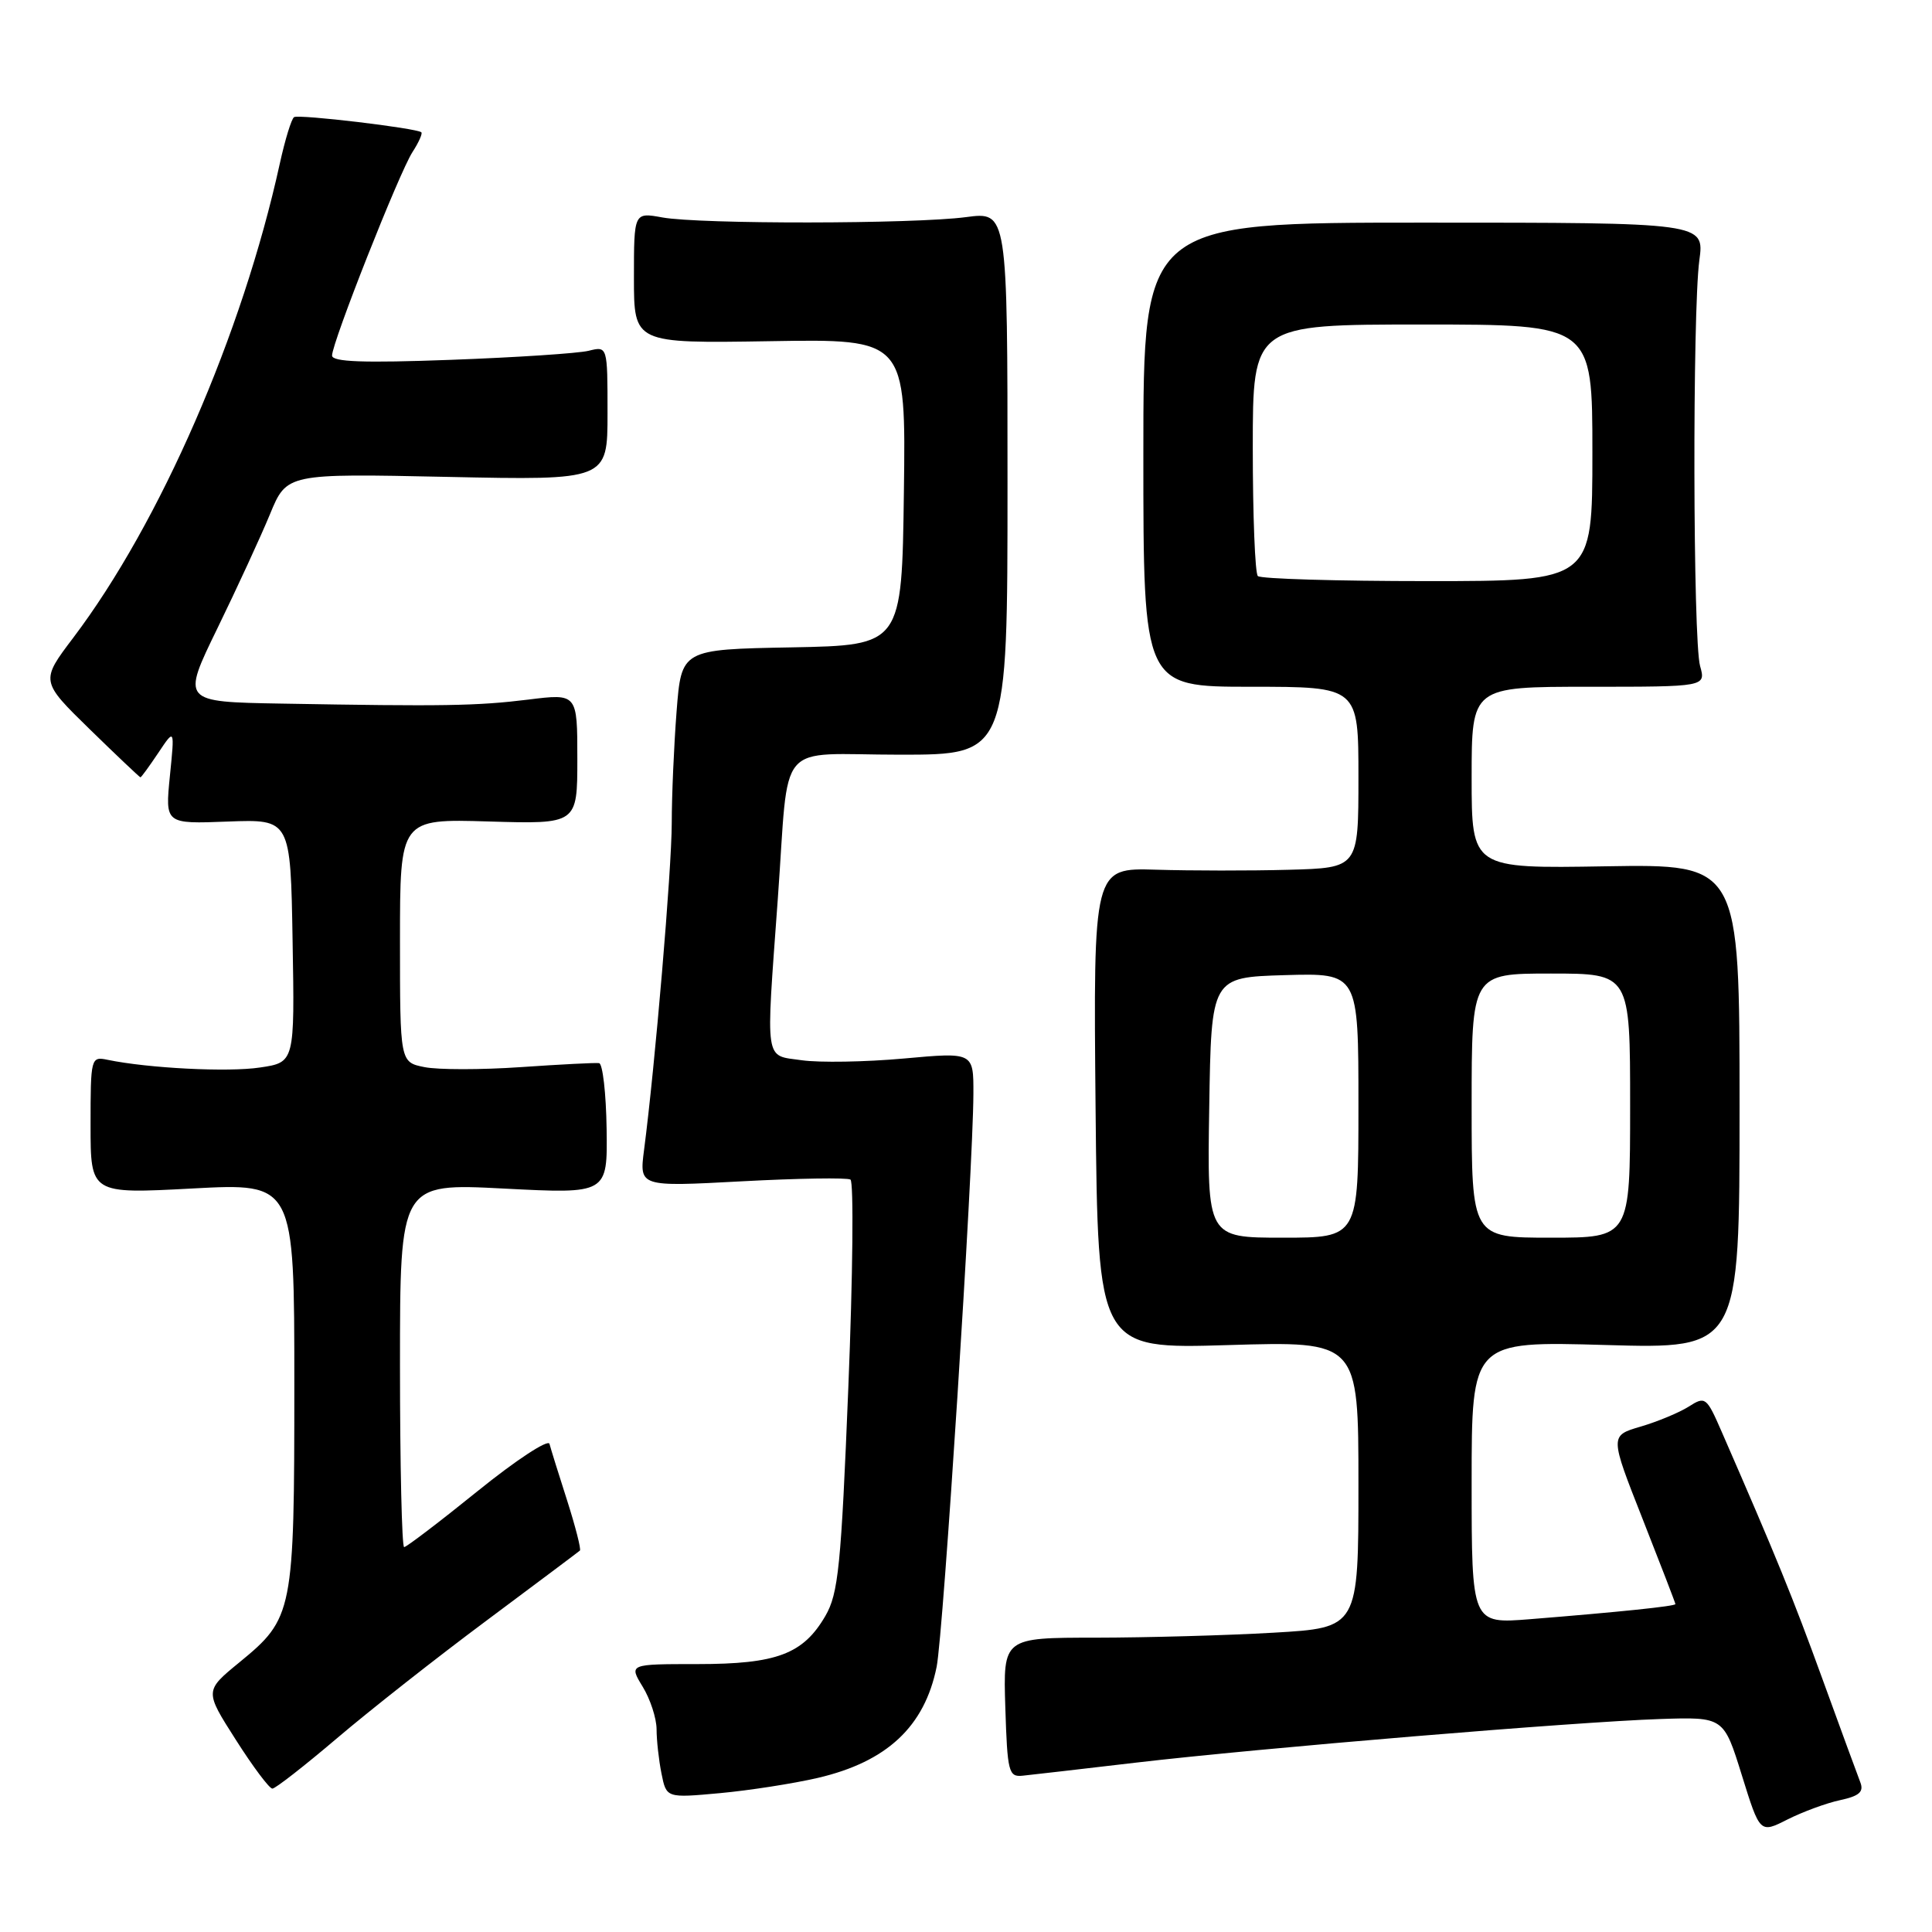<?xml version="1.0" encoding="UTF-8" standalone="no"?>
<!DOCTYPE svg PUBLIC "-//W3C//DTD SVG 1.1//EN" "http://www.w3.org/Graphics/SVG/1.1/DTD/svg11.dtd" >
<svg xmlns="http://www.w3.org/2000/svg" xmlns:xlink="http://www.w3.org/1999/xlink" version="1.1" viewBox="0 0 256 256">
 <g >
 <path fill="currentColor"
d=" M 243.82 238.53 C 246.37 237.98 246.99 237.43 246.50 236.16 C 246.14 235.24 243.88 229.07 241.47 222.44 C 237.55 211.65 235.41 206.40 228.13 189.71 C 226.12 185.10 225.96 184.98 223.77 186.38 C 222.52 187.17 219.65 188.37 217.40 189.03 C 213.30 190.23 213.30 190.23 217.65 201.26 C 220.04 207.33 222.00 212.41 222.00 212.55 C 222.00 212.83 214.58 213.60 202.75 214.55 C 195.00 215.17 195.00 215.17 195.00 196.44 C 195.00 177.71 195.00 177.71 212.75 178.22 C 230.50 178.73 230.50 178.73 230.50 146.62 C 230.50 114.50 230.50 114.50 212.75 114.79 C 195.00 115.09 195.00 115.09 195.00 103.04 C 195.00 91.00 195.00 91.00 210.52 91.00 C 226.04 91.00 226.04 91.00 225.27 88.25 C 224.32 84.87 224.25 41.39 225.17 34.50 C 225.85 29.50 225.85 29.50 188.67 29.50 C 151.50 29.50 151.50 29.50 151.50 60.25 C 151.50 91.00 151.50 91.00 165.75 91.00 C 180.00 91.00 180.00 91.00 180.00 103.00 C 180.00 115.00 180.00 115.00 170.75 115.25 C 165.66 115.39 157.76 115.38 153.18 115.24 C 144.87 114.99 144.87 114.99 145.17 146.87 C 145.48 178.75 145.48 178.75 162.74 178.23 C 180.00 177.71 180.00 177.71 180.00 196.70 C 180.00 215.69 180.00 215.69 168.75 216.34 C 162.56 216.70 151.97 216.99 145.21 217.00 C 132.92 217.00 132.92 217.00 133.21 226.25 C 133.48 234.82 133.65 235.48 135.50 235.29 C 136.60 235.18 143.35 234.40 150.50 233.56 C 166.88 231.64 208.79 228.15 219.95 227.78 C 228.40 227.50 228.40 227.50 230.80 235.22 C 233.20 242.94 233.20 242.94 236.85 241.09 C 238.86 240.08 241.99 238.92 243.82 238.53 Z  M 108.37 235.58 C 117.53 233.44 122.51 228.78 124.11 220.86 C 125.00 216.42 128.94 155.06 128.98 144.96 C 129.00 139.42 129.00 139.42 119.75 140.26 C 114.66 140.72 108.59 140.82 106.25 140.49 C 101.25 139.77 101.46 141.22 103.06 119.15 C 104.63 97.56 102.56 100.00 119.27 100.00 C 133.50 100.00 133.50 100.00 133.50 64.02 C 133.50 28.04 133.50 28.04 128.00 28.77 C 121.04 29.69 92.72 29.72 87.75 28.81 C 84.00 28.13 84.00 28.13 84.00 36.81 C 84.00 45.50 84.00 45.50 102.02 45.21 C 120.04 44.91 120.04 44.91 119.77 65.21 C 119.50 85.50 119.50 85.50 104.90 85.78 C 90.29 86.05 90.29 86.05 89.65 94.28 C 89.30 98.80 89.01 105.47 89.01 109.09 C 89.00 115.20 86.81 141.12 85.34 152.38 C 84.71 157.26 84.71 157.26 98.29 156.53 C 105.76 156.13 112.24 156.03 112.69 156.30 C 113.13 156.58 113.01 168.95 112.41 183.79 C 111.45 207.56 111.09 211.16 109.36 214.13 C 106.42 219.18 102.92 220.50 92.42 220.50 C 83.33 220.50 83.33 220.50 85.16 223.50 C 86.17 225.15 86.99 227.68 87.00 229.12 C 87.00 230.57 87.29 233.21 87.65 235.00 C 88.30 238.25 88.30 238.25 95.40 237.60 C 99.30 237.24 105.14 236.33 108.37 235.58 Z  M 44.66 230.32 C 48.97 226.65 57.90 219.62 64.50 214.71 C 71.10 209.79 76.65 205.63 76.84 205.46 C 77.02 205.30 76.26 202.31 75.15 198.83 C 74.03 195.35 72.98 191.97 72.81 191.32 C 72.64 190.67 68.36 193.48 63.30 197.57 C 58.24 201.66 53.85 205.00 53.55 205.00 C 53.25 205.00 53.00 194.15 53.00 180.89 C 53.00 156.78 53.00 156.78 66.75 157.49 C 80.50 158.20 80.50 158.20 80.38 149.60 C 80.31 144.87 79.86 140.94 79.38 140.87 C 78.89 140.80 74.22 141.04 69.00 141.40 C 63.77 141.76 58.04 141.76 56.25 141.40 C 53.00 140.75 53.00 140.75 53.00 124.62 C 53.00 108.50 53.00 108.50 64.75 108.85 C 76.50 109.20 76.50 109.20 76.50 100.55 C 76.50 91.89 76.50 91.89 70.00 92.70 C 63.17 93.54 58.80 93.61 37.28 93.23 C 24.06 93.00 24.06 93.00 28.81 83.25 C 31.42 77.89 34.56 71.08 35.78 68.12 C 38.00 62.74 38.00 62.74 59.25 63.19 C 80.50 63.64 80.50 63.64 80.50 54.75 C 80.50 45.86 80.50 45.86 78.00 46.48 C 76.62 46.82 68.41 47.36 59.75 47.68 C 48.18 48.11 44.00 47.96 44.00 47.11 C 44.00 45.39 52.90 22.87 54.65 20.16 C 55.48 18.88 56.01 17.69 55.83 17.53 C 55.23 16.98 39.61 15.12 38.97 15.52 C 38.62 15.73 37.77 18.52 37.07 21.70 C 32.12 44.25 21.22 69.28 9.71 84.50 C 5.36 90.25 5.36 90.25 11.89 96.63 C 15.48 100.13 18.51 103.00 18.61 103.00 C 18.72 103.00 19.78 101.54 20.98 99.75 C 23.15 96.50 23.15 96.50 22.51 102.84 C 21.88 109.18 21.88 109.18 30.19 108.86 C 38.50 108.55 38.50 108.55 38.77 124.66 C 39.05 140.77 39.05 140.77 34.45 141.45 C 30.23 142.09 19.65 141.55 14.25 140.43 C 12.05 139.97 12.00 140.15 12.00 149.08 C 12.00 158.20 12.00 158.20 25.50 157.48 C 39.00 156.76 39.00 156.76 39.00 183.41 C 39.00 213.70 38.86 214.42 31.71 220.28 C 27.11 224.05 27.11 224.05 31.24 230.52 C 33.51 234.09 35.69 237.00 36.09 237.00 C 36.49 237.00 40.34 233.99 44.66 230.32 Z  M 160.23 146.75 C 160.50 129.50 160.50 129.50 170.25 129.21 C 180.00 128.93 180.00 128.93 180.00 146.46 C 180.00 164.00 180.00 164.00 169.98 164.00 C 159.95 164.00 159.95 164.00 160.23 146.75 Z  M 195.00 146.50 C 195.00 129.00 195.00 129.00 205.50 129.00 C 216.00 129.00 216.00 129.00 216.00 146.50 C 216.00 164.00 216.00 164.00 205.50 164.00 C 195.00 164.00 195.00 164.00 195.00 146.50 Z  M 166.67 76.33 C 166.30 75.97 166.00 68.32 166.00 59.33 C 166.00 43.00 166.00 43.00 188.50 43.00 C 211.00 43.00 211.00 43.00 211.00 60.00 C 211.00 77.00 211.00 77.00 189.17 77.00 C 177.16 77.00 167.03 76.70 166.67 76.33 Z "/>
</g>
</svg>